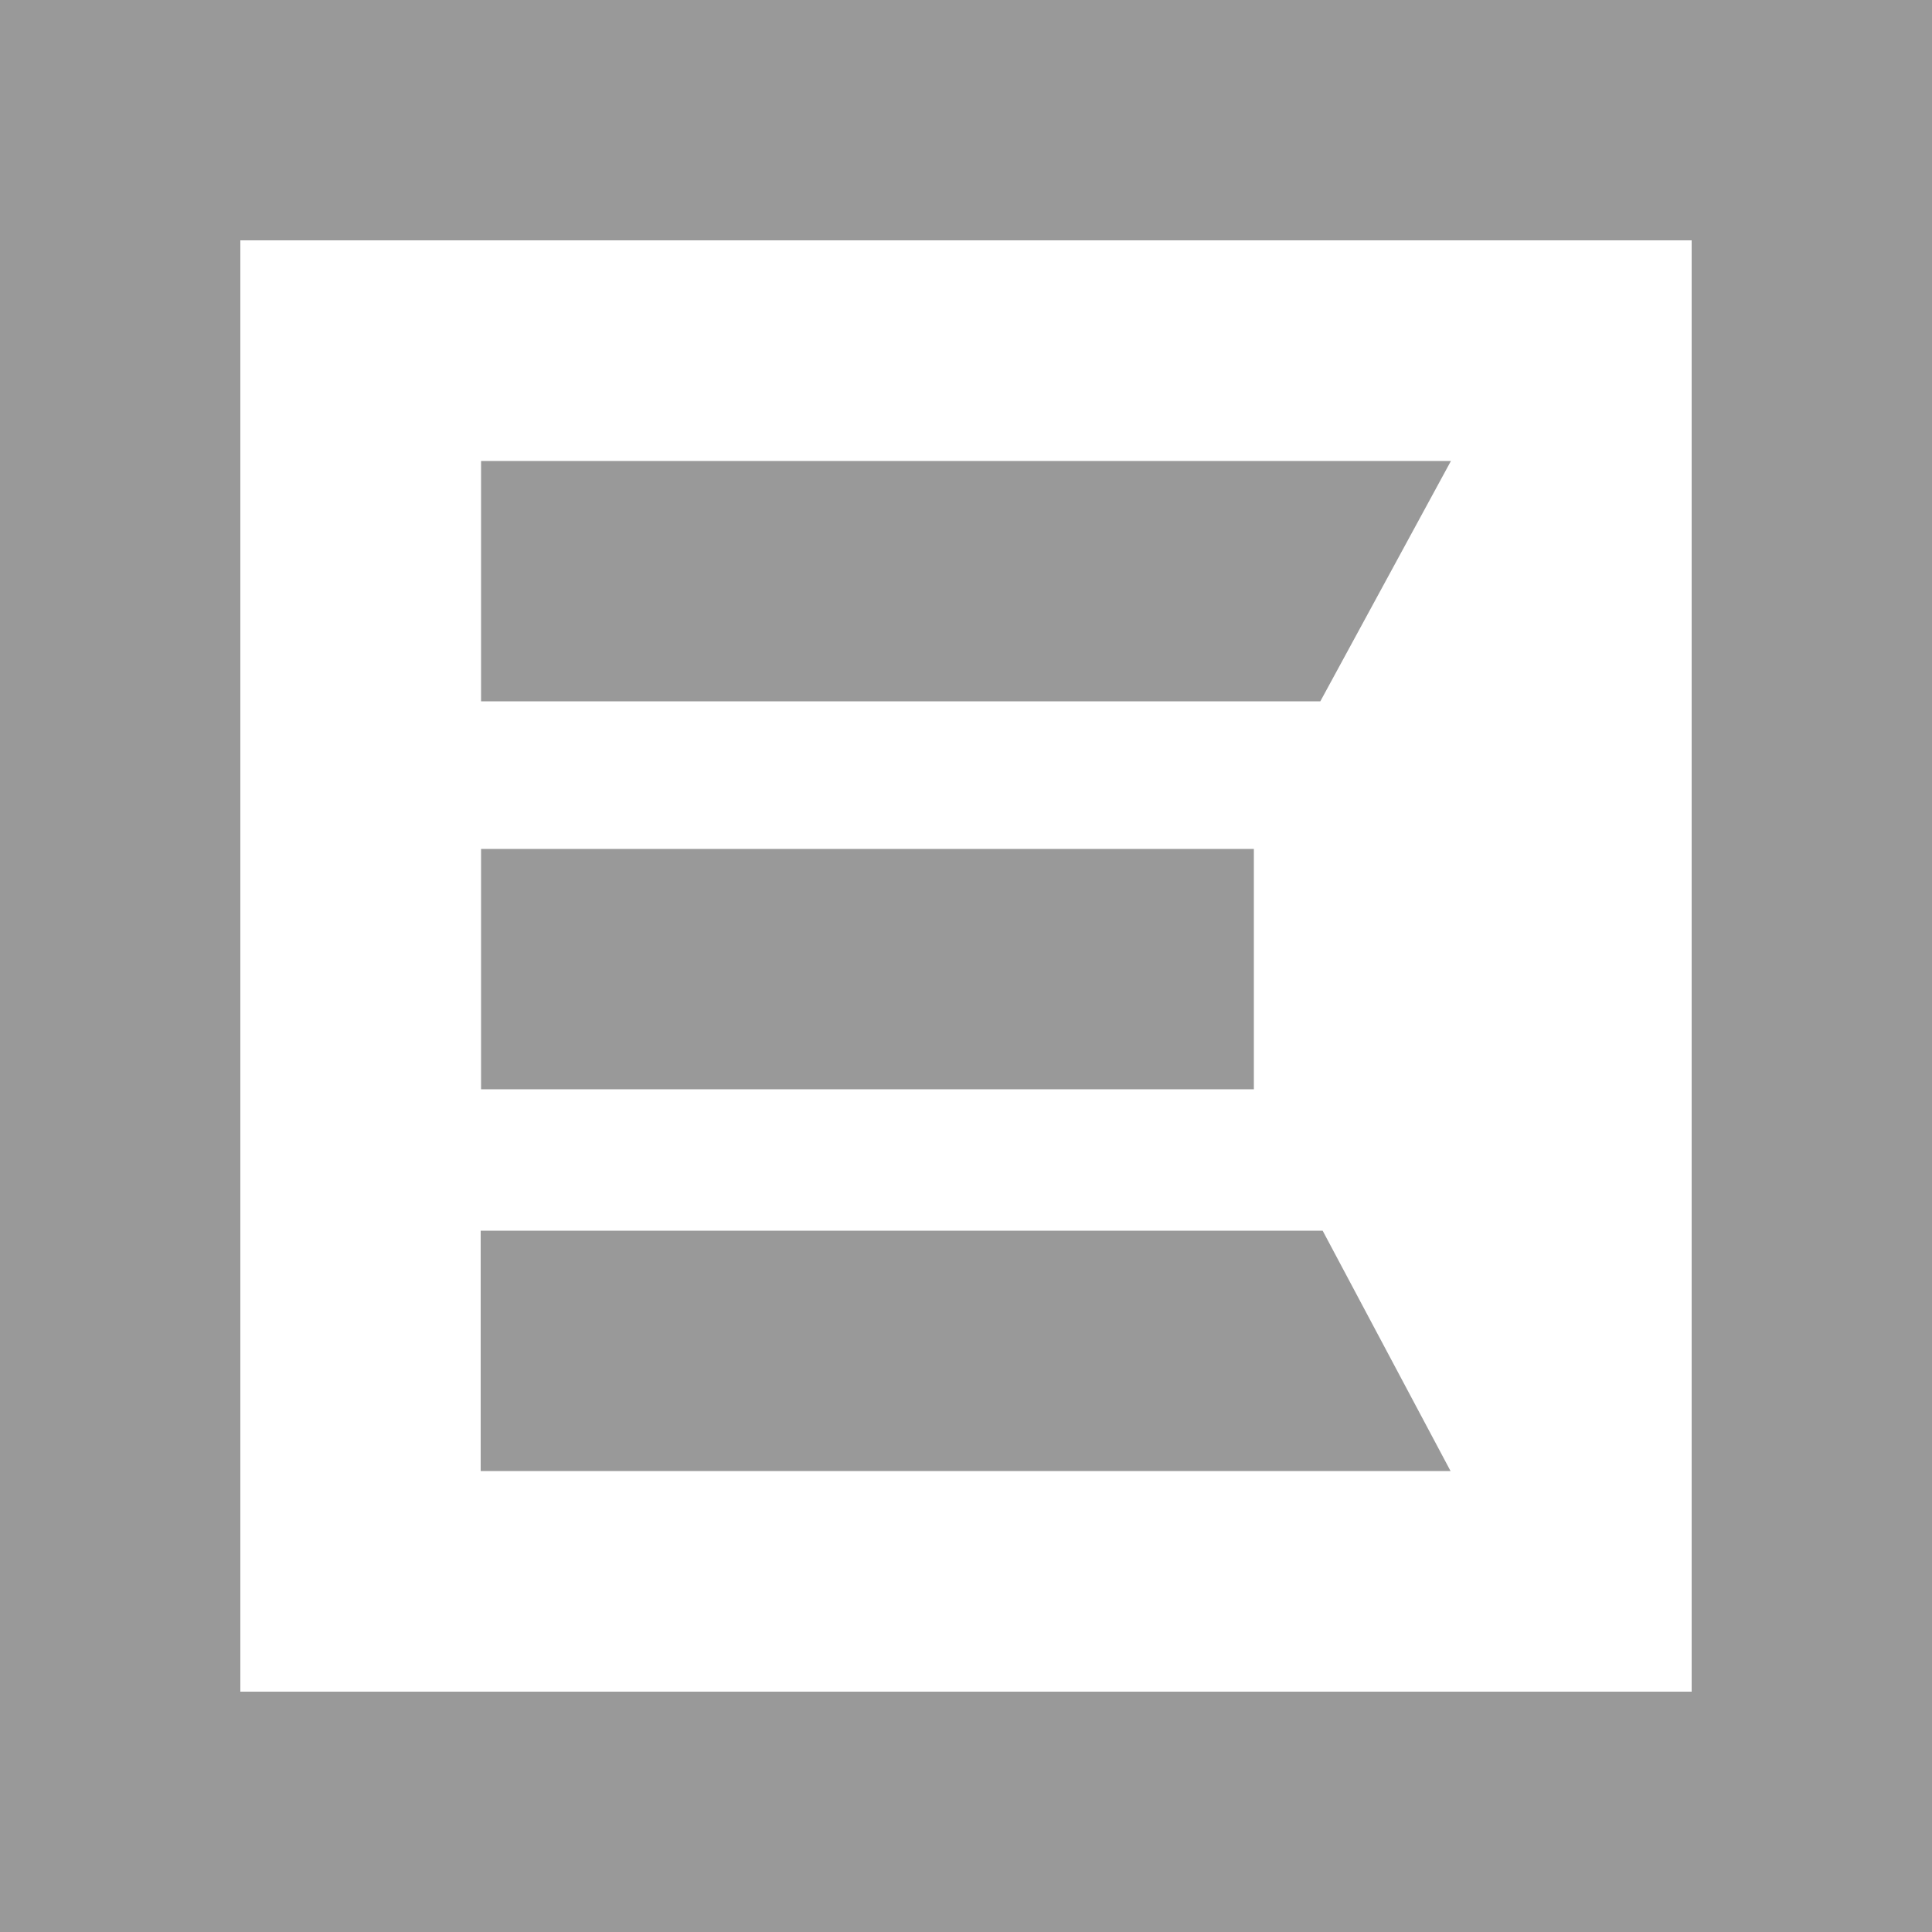 <?xml version="1.0" encoding="utf-8"?>
<!-- Generator: Adobe Illustrator 26.3.1, SVG Export Plug-In . SVG Version: 6.00 Build 0)  -->
<svg version="1.1" id="Слой_1" xmlns="http://www.w3.org/2000/svg" xmlns:xlink="http://www.w3.org/1999/xlink" x="0px" y="0px"
	 width="500px" height="500px" viewBox="0 0 500 500" enable-background="new 0 0 500 500" xml:space="preserve">
<path id="Fill_4" fill-rule="evenodd" clip-rule="evenodd" fill="#999999" d="M62.2,437.8h375.6V62.2H62.2V437.8z M124.5,318.5
	h217.8l33.1,62.2h-251V318.5z M324.5,219.7h-200v62.2h200L324.5,219.7z M124.5,119.3h251l-33.8,62.2H124.5V119.3z M0,500h500V0H0
	V500z"/>
</svg>

